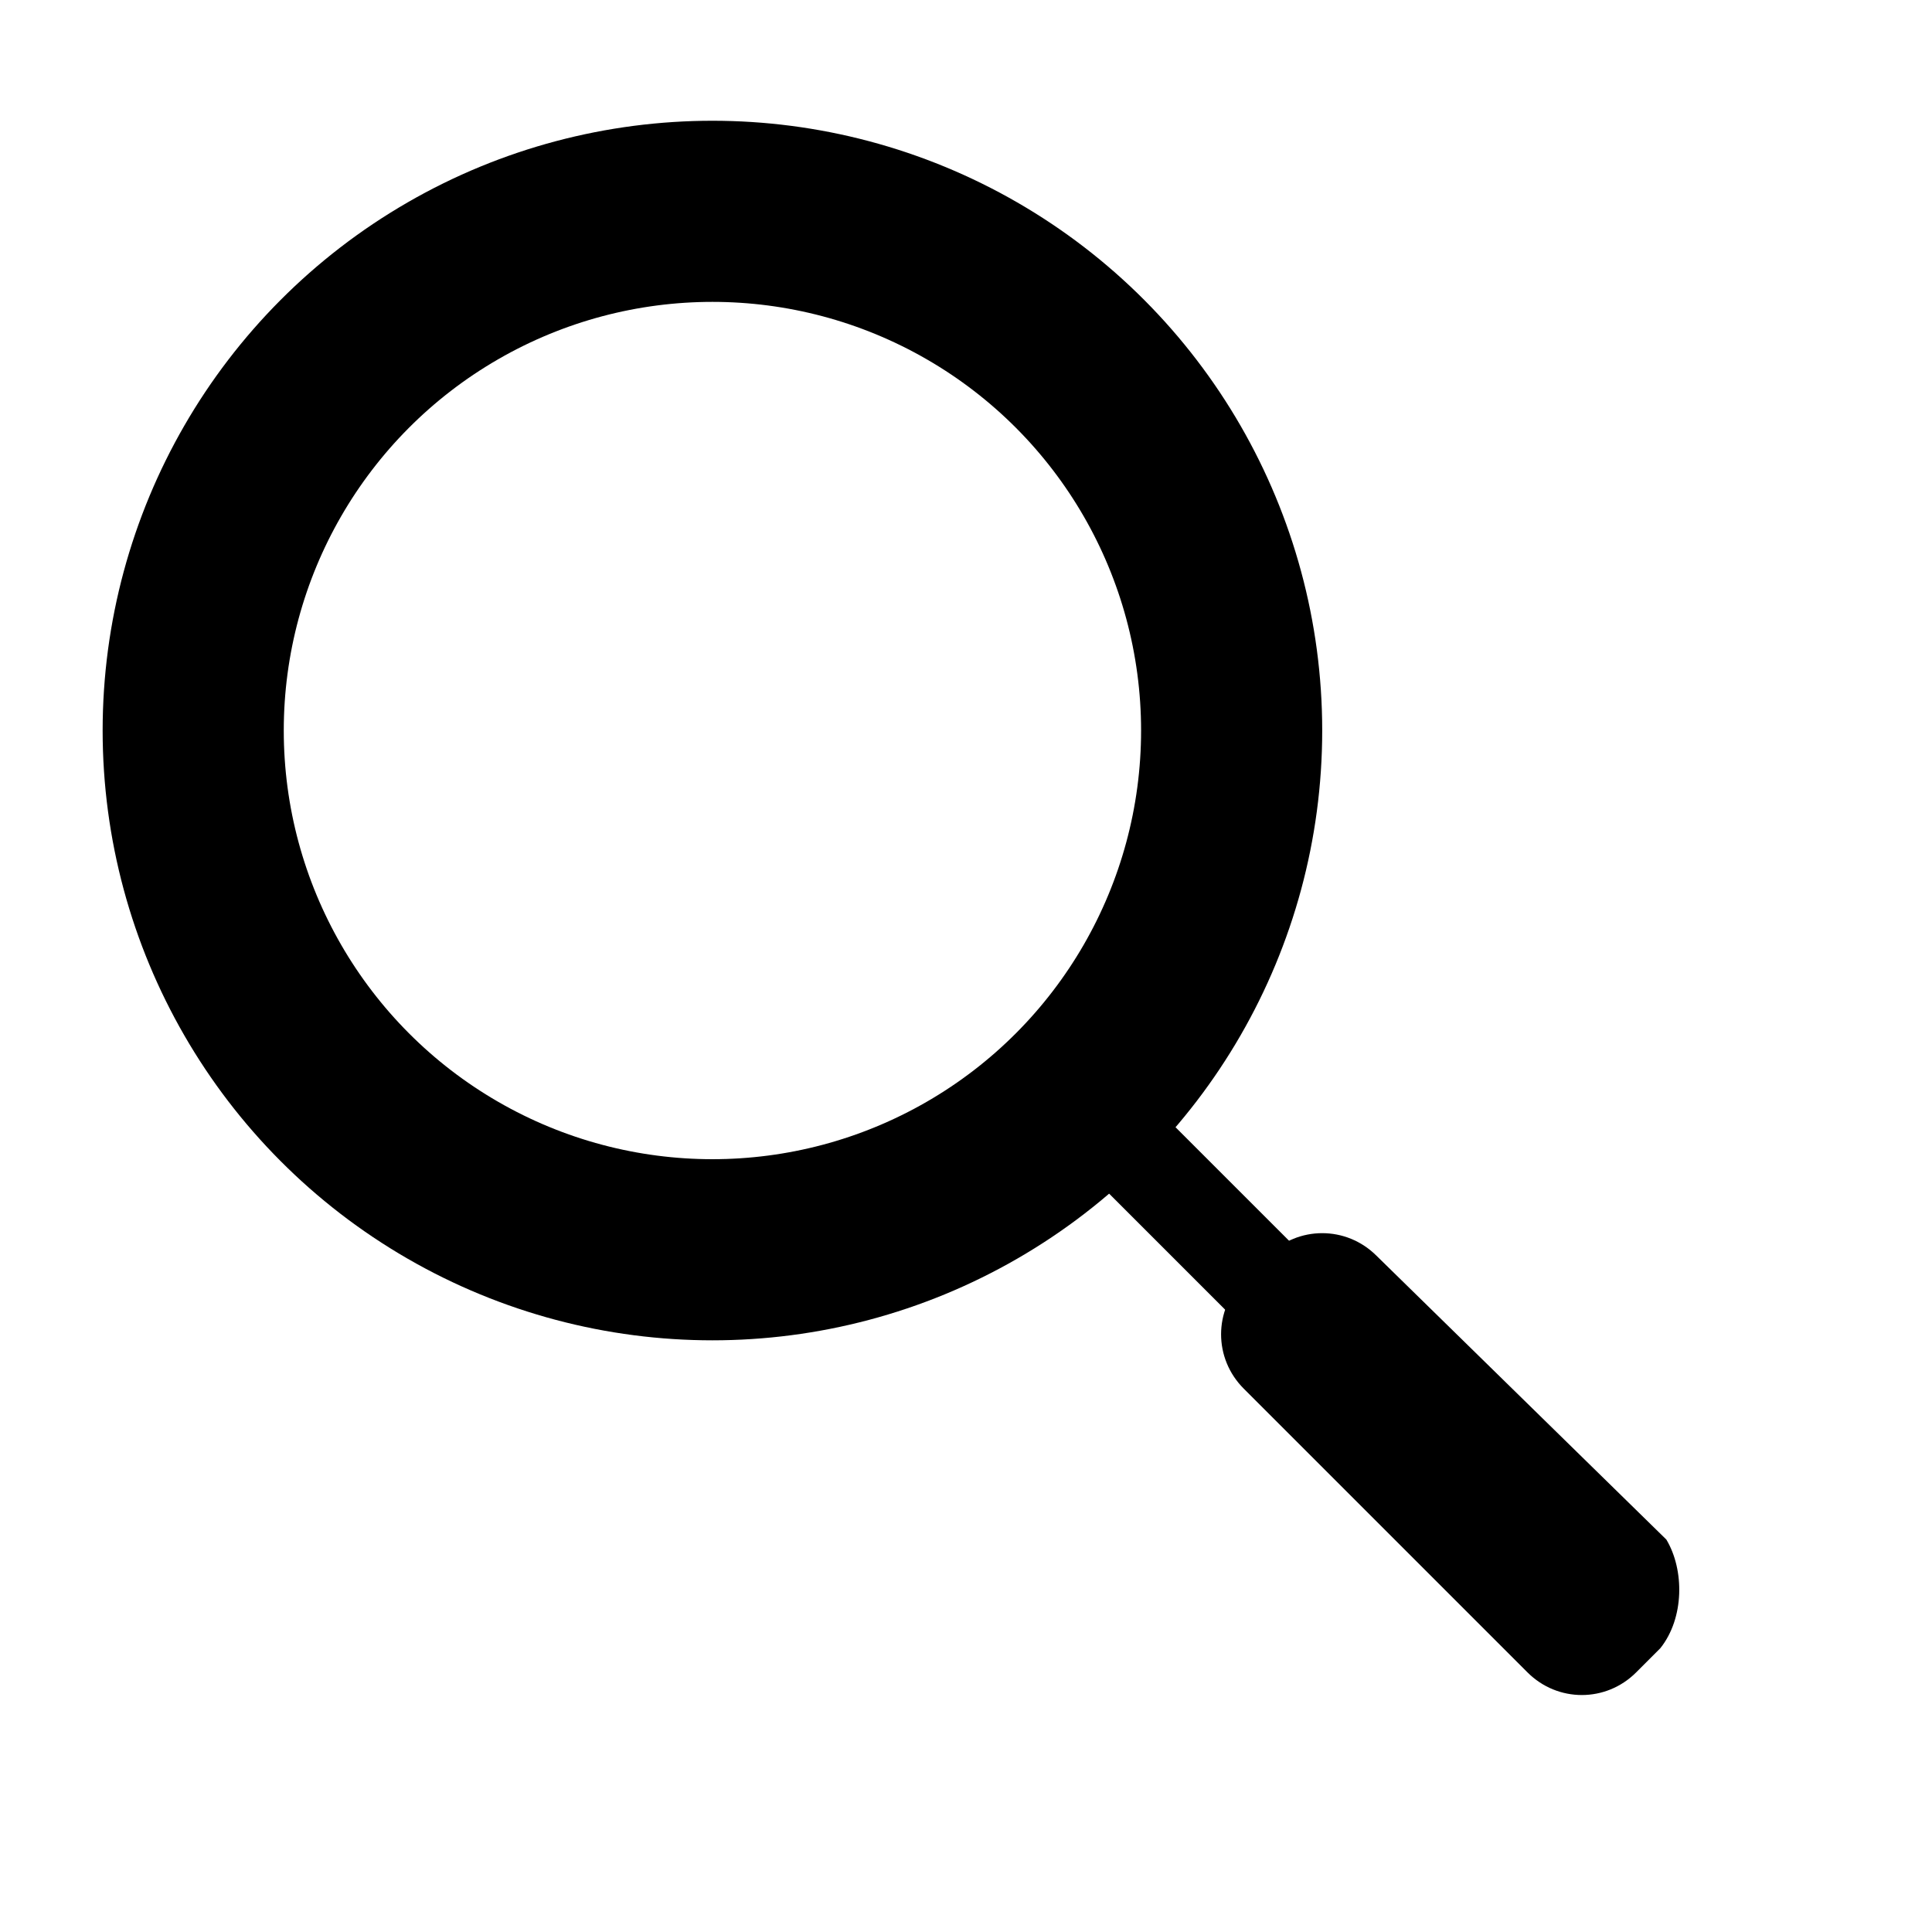 <?xml version="1.0" encoding="utf-8"?>
<!-- Generator: Adobe Illustrator 22.0.0, SVG Export Plug-In . SVG Version: 6.00 Build 0)  -->
<svg version="1.1" xmlns="http://www.w3.org/2000/svg" xmlns:xlink="http://www.w3.org/1999/xlink" x="0px" y="0px"
	 viewBox="0 0 32 32" style="enable-background:new 0 0 32 32;" xml:space="preserve">
<style type="text/css">
	.st0{display:none;}
	.st1{display:inline;fill:#FFCE4B;}
	.st2{display:inline;fill:#FABF3A;}
	.st3{fill:none;stroke:#000000;stroke-width:3;stroke-miterlimit:10;}
</style>
<g id="Слой_1" class="st0">
	<path class="st1" d="M5,0v32l11-8l0,0l11,8V0H5z M20.4,18L16,15.7L11.7,18l0.8-4.9L9,9.7L13.8,9L16,4.5l0,0L18.2,9l4.9,0.7
		l-3.5,3.5L20.4,18z"/>
	<polygon class="st2" points="27.1,0 27.1,32 27,32 16,24 16,15.7 20.4,18 19.5,13.1 23.1,9.6 18.2,9 16,4.5 16,0 	"/>
</g>
<g id="Слой_2">
	<circle class="st3" cx="11.8" cy="12.1" r="8.6"/>
	<path d="M27.5,27.3l-0.4,0.4c-0.5,0.5-1.3,0.5-1.8,0L20.6,23c-0.5-0.5-0.5-1.3,0-1.8l0.4-0.4c0.5-0.5,1.3-0.5,1.8,0l4.8,4.7
		C27.9,26,27.9,26.8,27.5,27.3z"/>
	<path d="M22,22.3L22,22.3c-0.3,0.3-0.8,0.3-1.1,0l-2.6-2.6c-0.3-0.3-0.3-0.8,0-1.1l0,0c0.3-0.3,0.8-0.3,1.1,0l2.6,2.6
		C22.3,21.5,22.3,22,22,22.3z"/>
</g>
</svg>

